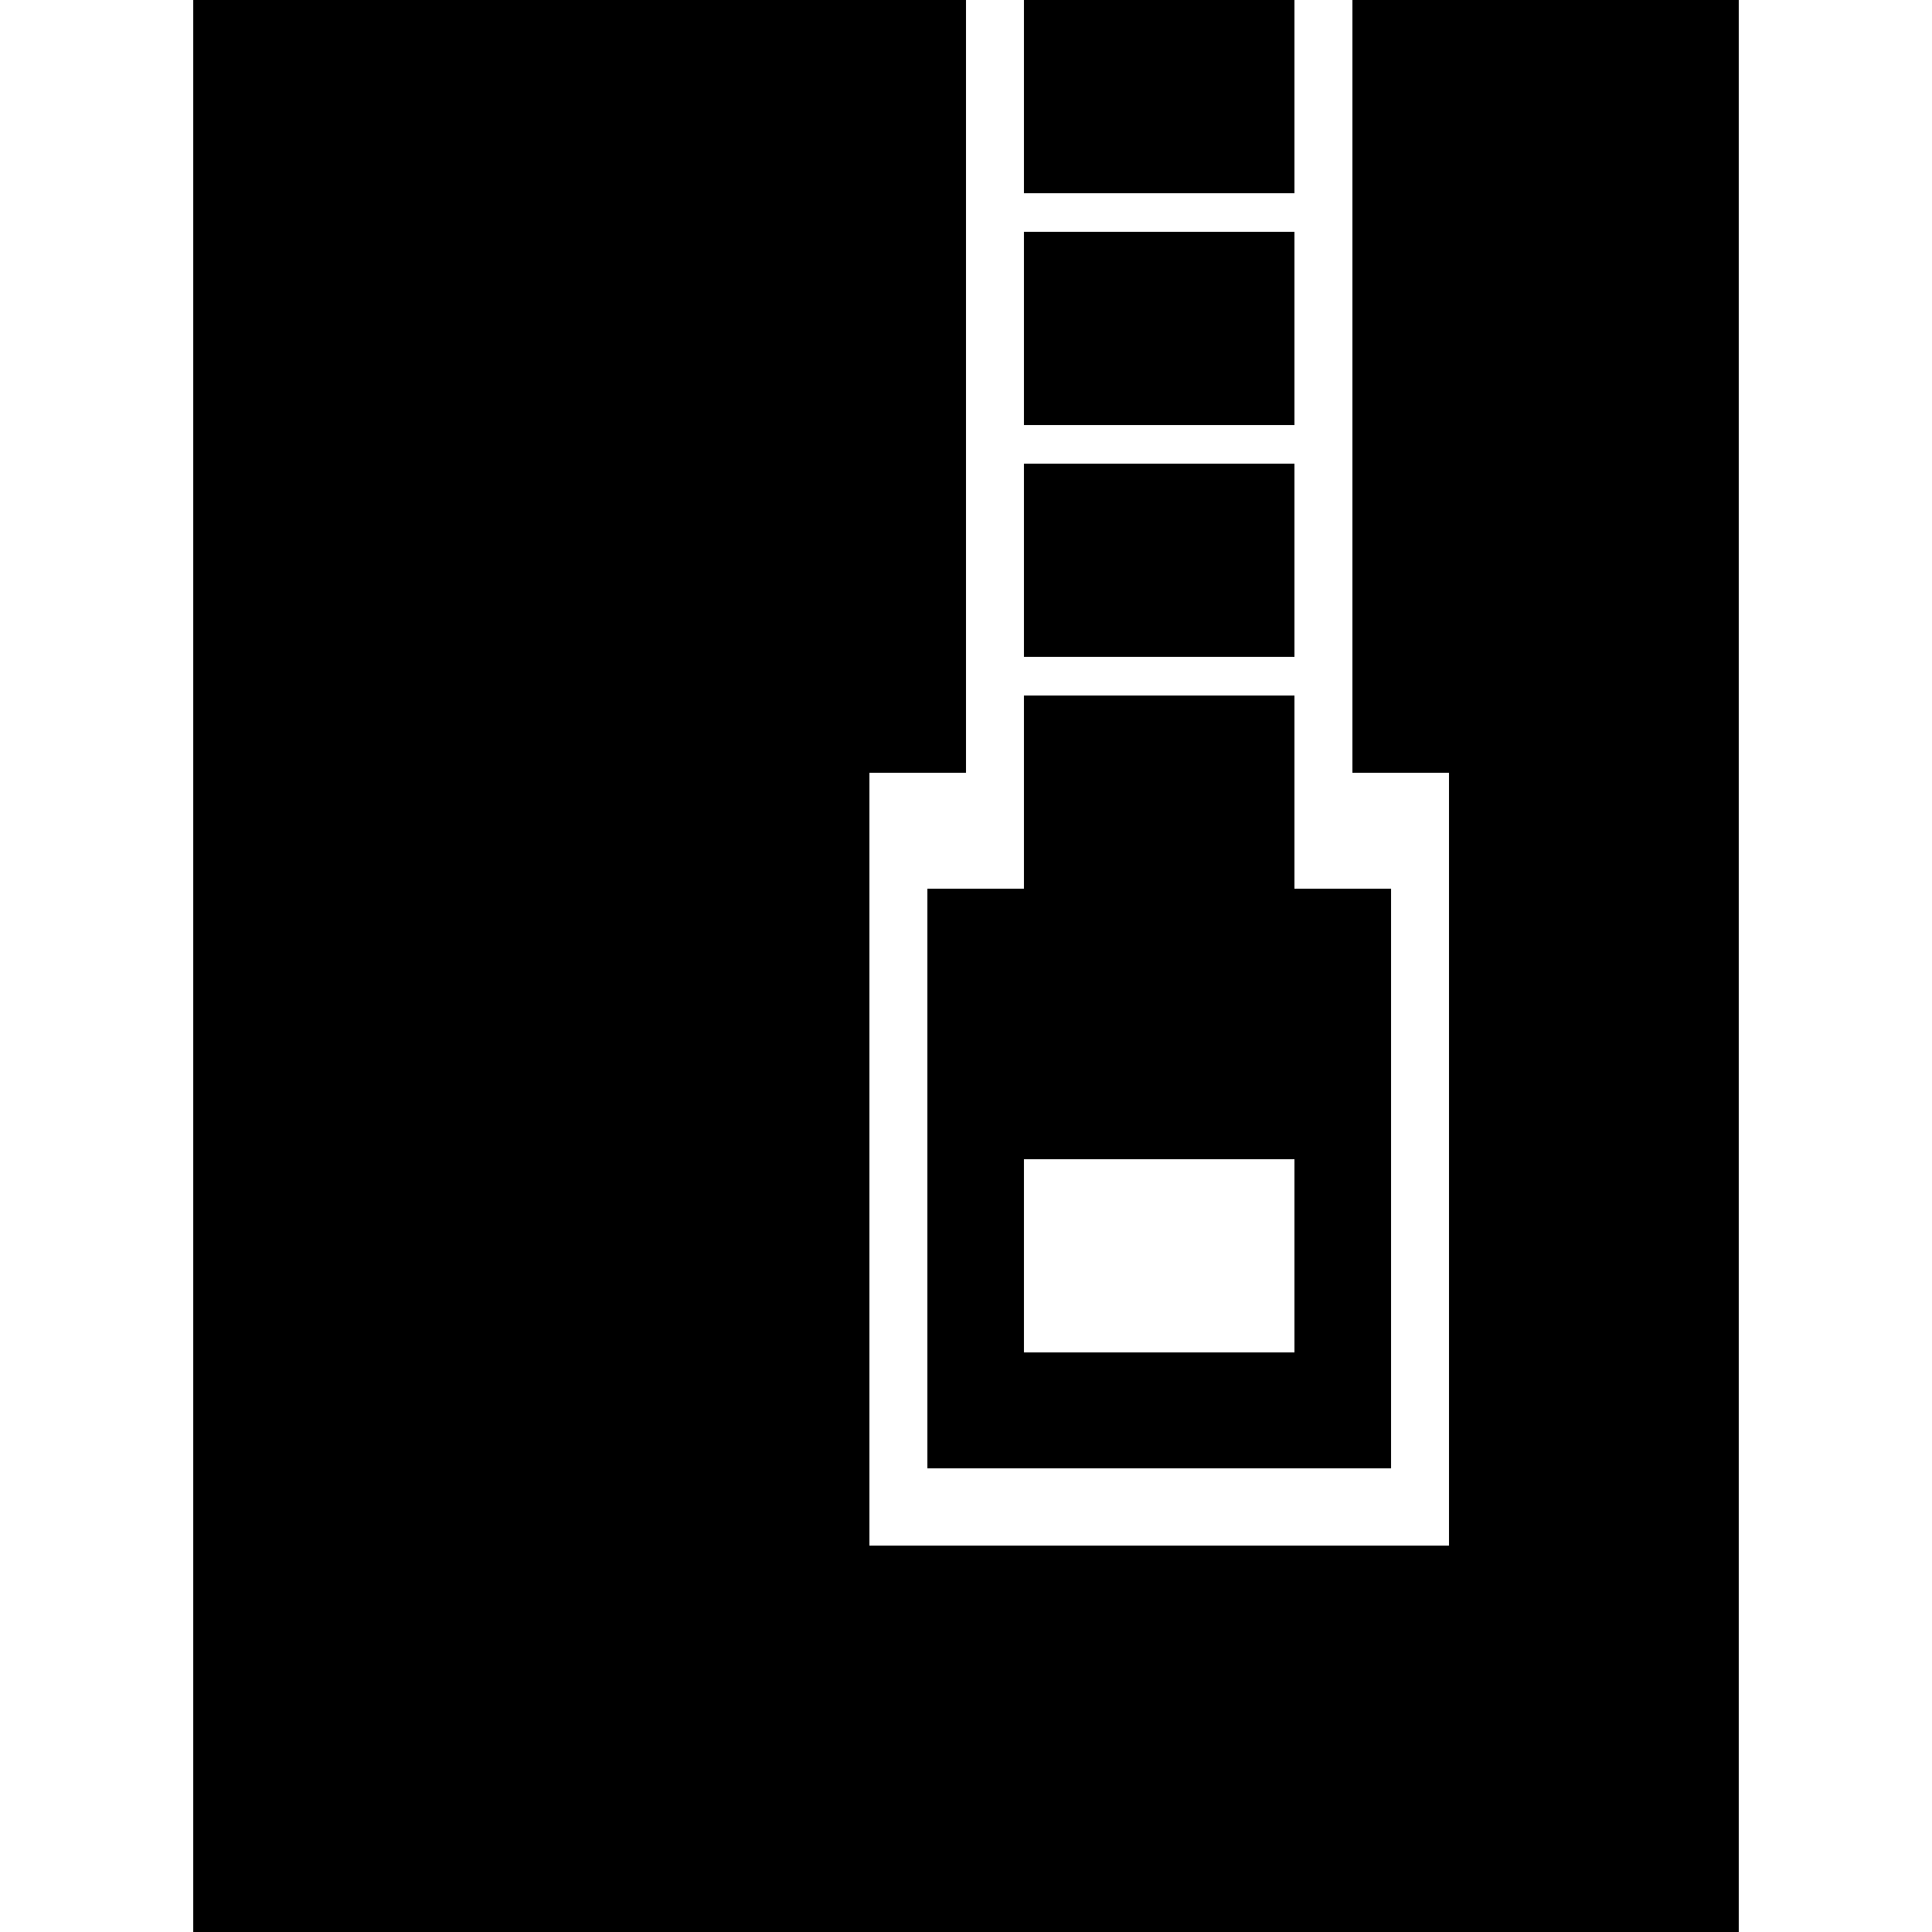 <svg
  xmlns="http://www.w3.org/2000/svg"
  viewBox="0 0 100 100"
  width="256"
  height="256"
  font-family="Helvetica Neue"
  font-weight="300"
>
  <path fill="#000" d="
    M 10 0
    l 0 100
    l 80 0
    l 0 -100
    z

    M 50 0
    l 20 0
    l 0 40
    l 5 0
    l 0 40
    l -30 0
    l 0 -40
    l 5 0
    z

    M 53 0
    l 0 10
    l 14 0
    l 0 -10
    z

    M 53 12
    l 0 10
    l 14 0
    l 0 -10
    z

    M 53 24
    l 0 10
    l 14 0
    l 0 -10
    z

    M 53 36
    l 0 10
    l -5 0
    l 0 30
    l 24 0
    l 0 -30
    l -5 0
    l 0 -10
    z

    M 53 60
    l 14 0
    l 0 10
    l -14 0
    z
  " />
</svg>
